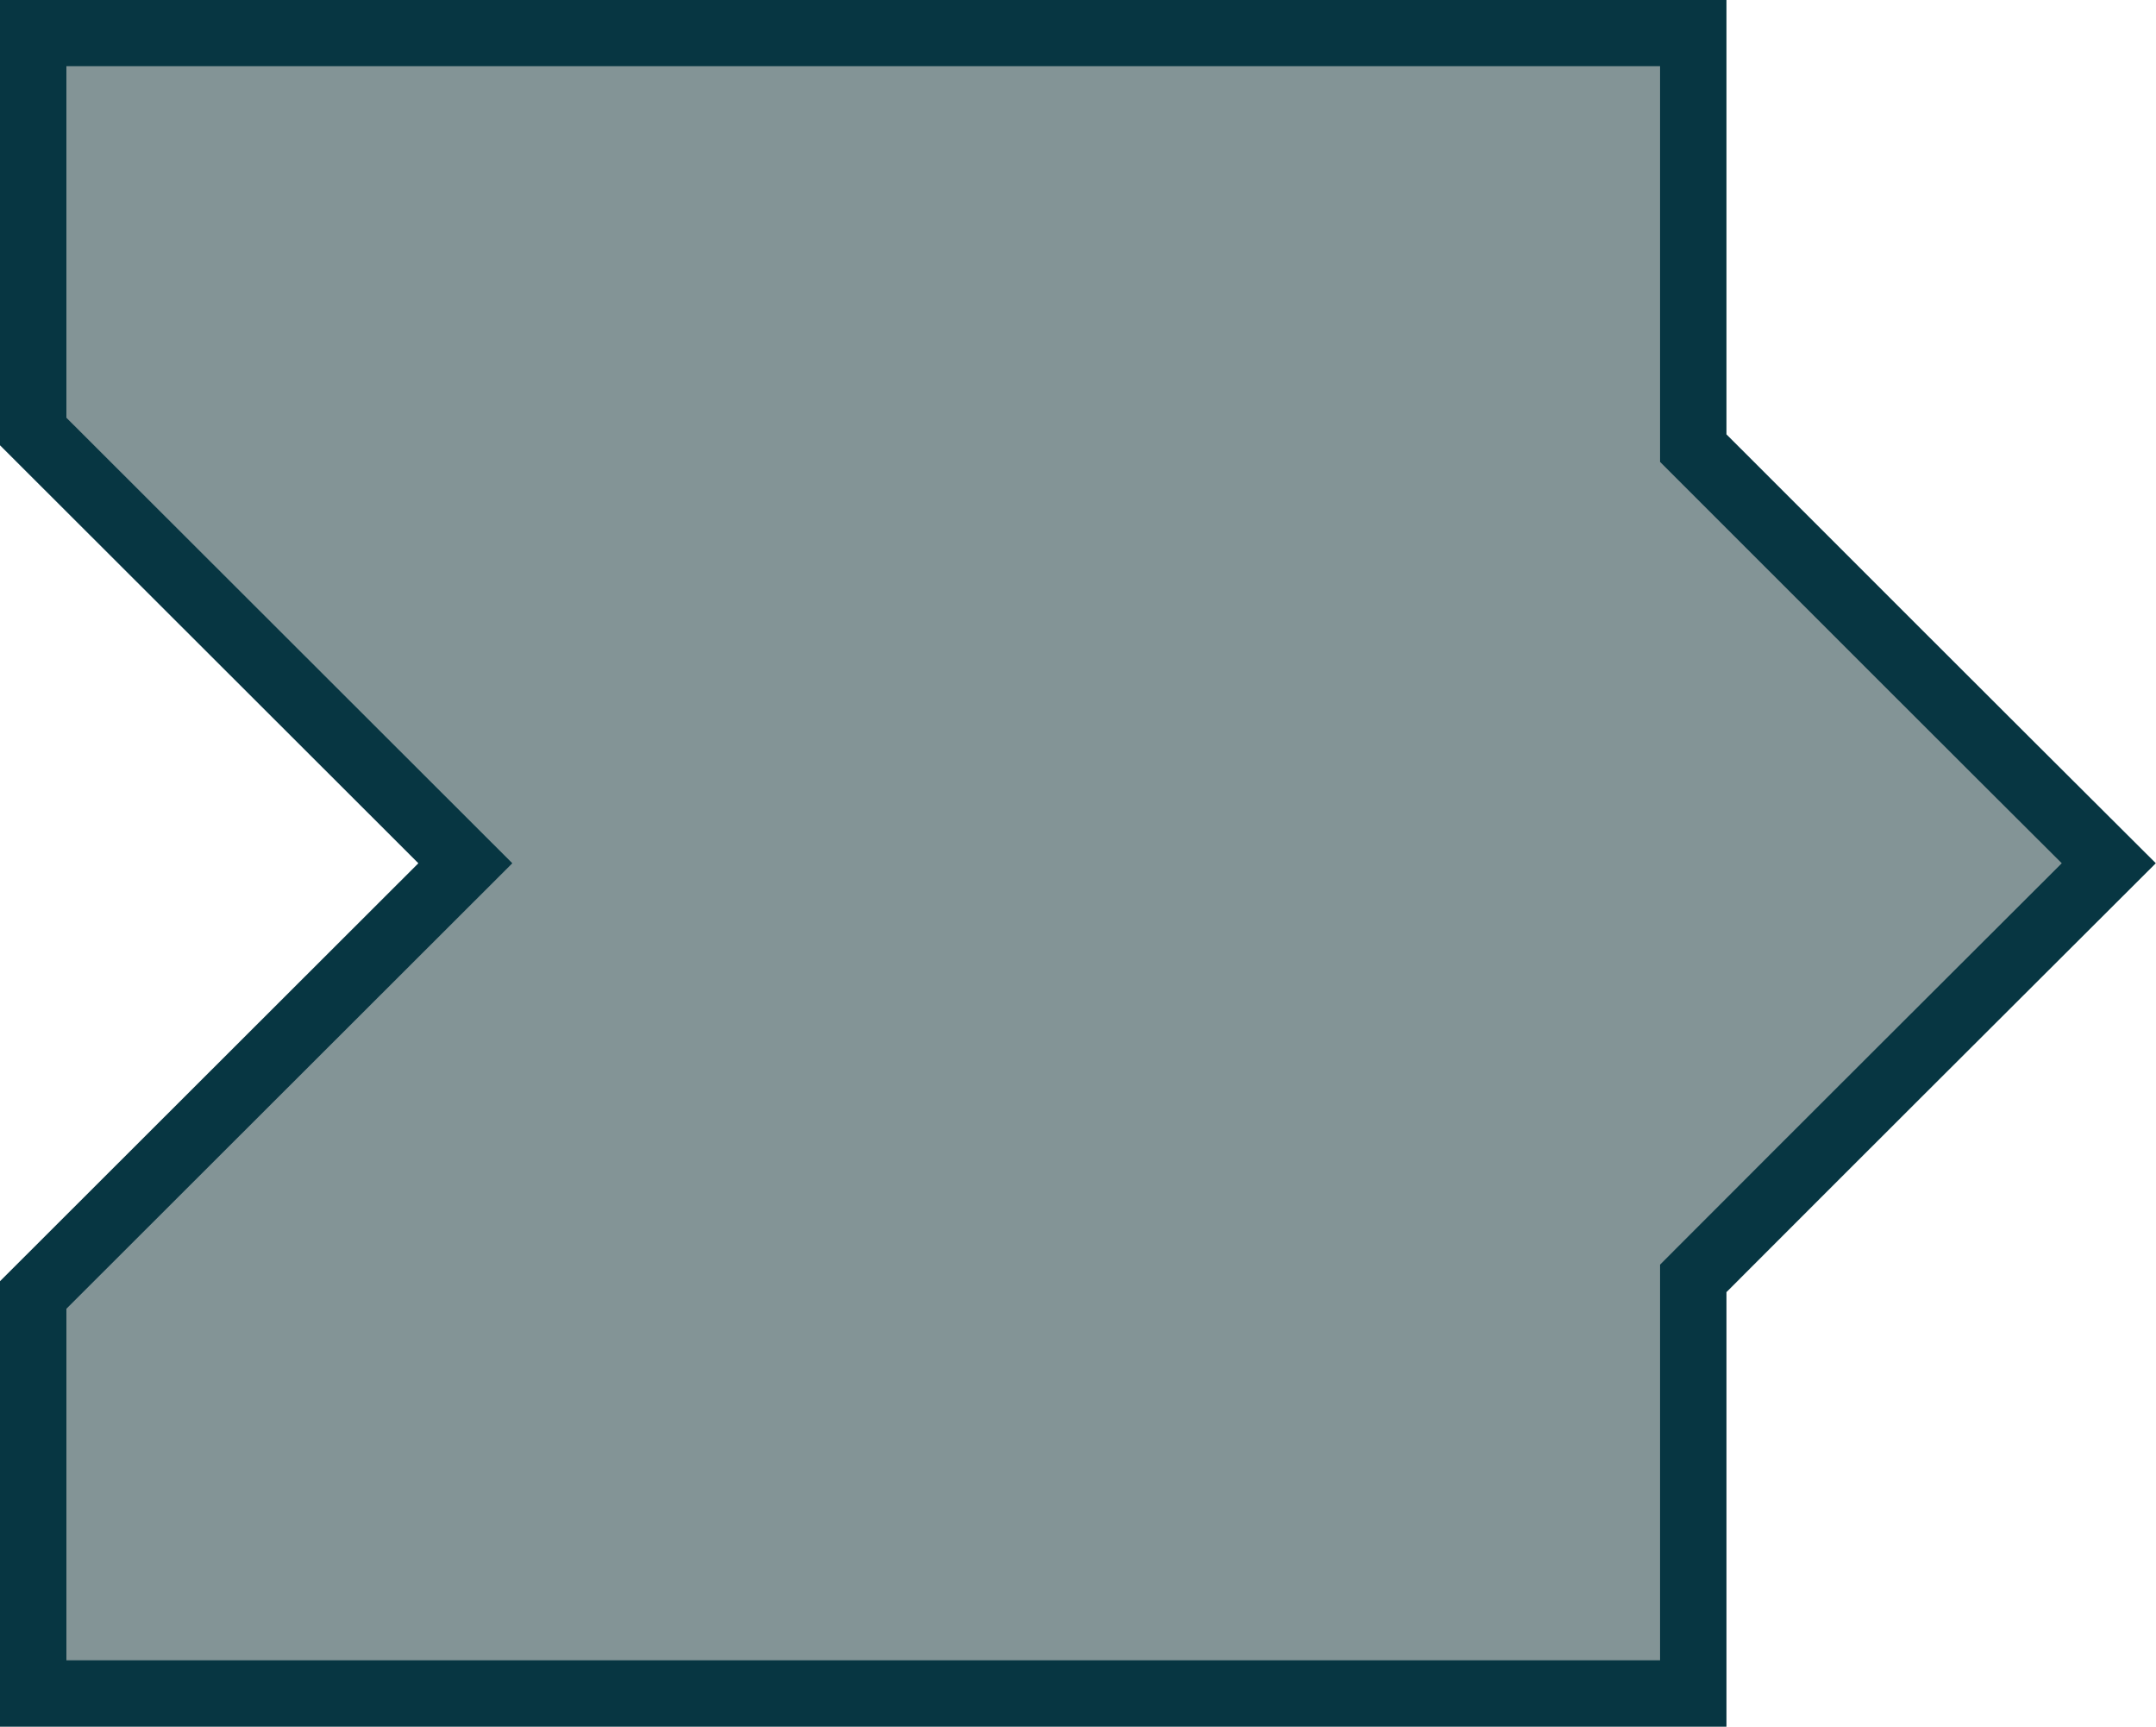 <?xml version="1.0" encoding="UTF-8" standalone="no"?>
<!-- Created with Inkscape (http://www.inkscape.org/) -->

<svg
   xmlns:dc="http://purl.org/dc/elements/1.1/"
   xmlns:cc="http://creativecommons.org/ns#"
   xmlns:rdf="http://www.w3.org/1999/02/22-rdf-syntax-ns#"
   xmlns:svg="http://www.w3.org/2000/svg"
   xmlns="http://www.w3.org/2000/svg"
   xmlns:sodipodi="http://sodipodi.sourceforge.net/DTD/sodipodi-0.dtd"
   xmlns:inkscape="http://www.inkscape.org/namespaces/inkscape"
   width="129.875"
   height="104"
   id="svg3989"
   version="1.1"
   inkscape:version="0.48.4 r9939"
   sodipodi:docname="New document 7">
  <defs
     id="defs3991" />
  <sodipodi:namedview
     id="base"
     pagecolor="#002b36"
     bordercolor="#666666"
     borderopacity="1.0"
     inkscape:pageopacity="1"
     inkscape:pageshadow="2"
     inkscape:zoom="5.6"
     inkscape:cx="49.279877"
     inkscape:cy="99.400076"
     inkscape:document-units="px"
     inkscape:current-layer="layer1"
     showgrid="false"
     fit-margin-top="0"
     fit-margin-left="0"
     fit-margin-right="0"
     fit-margin-bottom="0"
     inkscape:window-width="2560"
     inkscape:window-height="1380"
     inkscape:window-x="0"
     inkscape:window-y="0"
     inkscape:window-maximized="1" />
  <g
     inkscape:label="Layer 1"
     inkscape:groupmode="layer"
     id="layer1"
     transform="translate(0,-948.375)">
    <path
       style="fill:#839496;fill-opacity:1;stroke:#073642;stroke-width:4;stroke-miterlimit:4;stroke-opacity:1;stroke-dasharray:none"
       d="m 2,1026.362 0,24 100,0 0,-25 c 8.332,-8.345 16.682,-16.672 25.031,-25 C 118.676,992.04 110.339,983.701 102,975.362 l 0,-25 -100,0 0,24 26.032,26 z"
       id="rect3997"
       inkscape:connector-curvature="0"
       sodipodi:nodetypes="ccccccccccc" />
  </g>
</svg>
